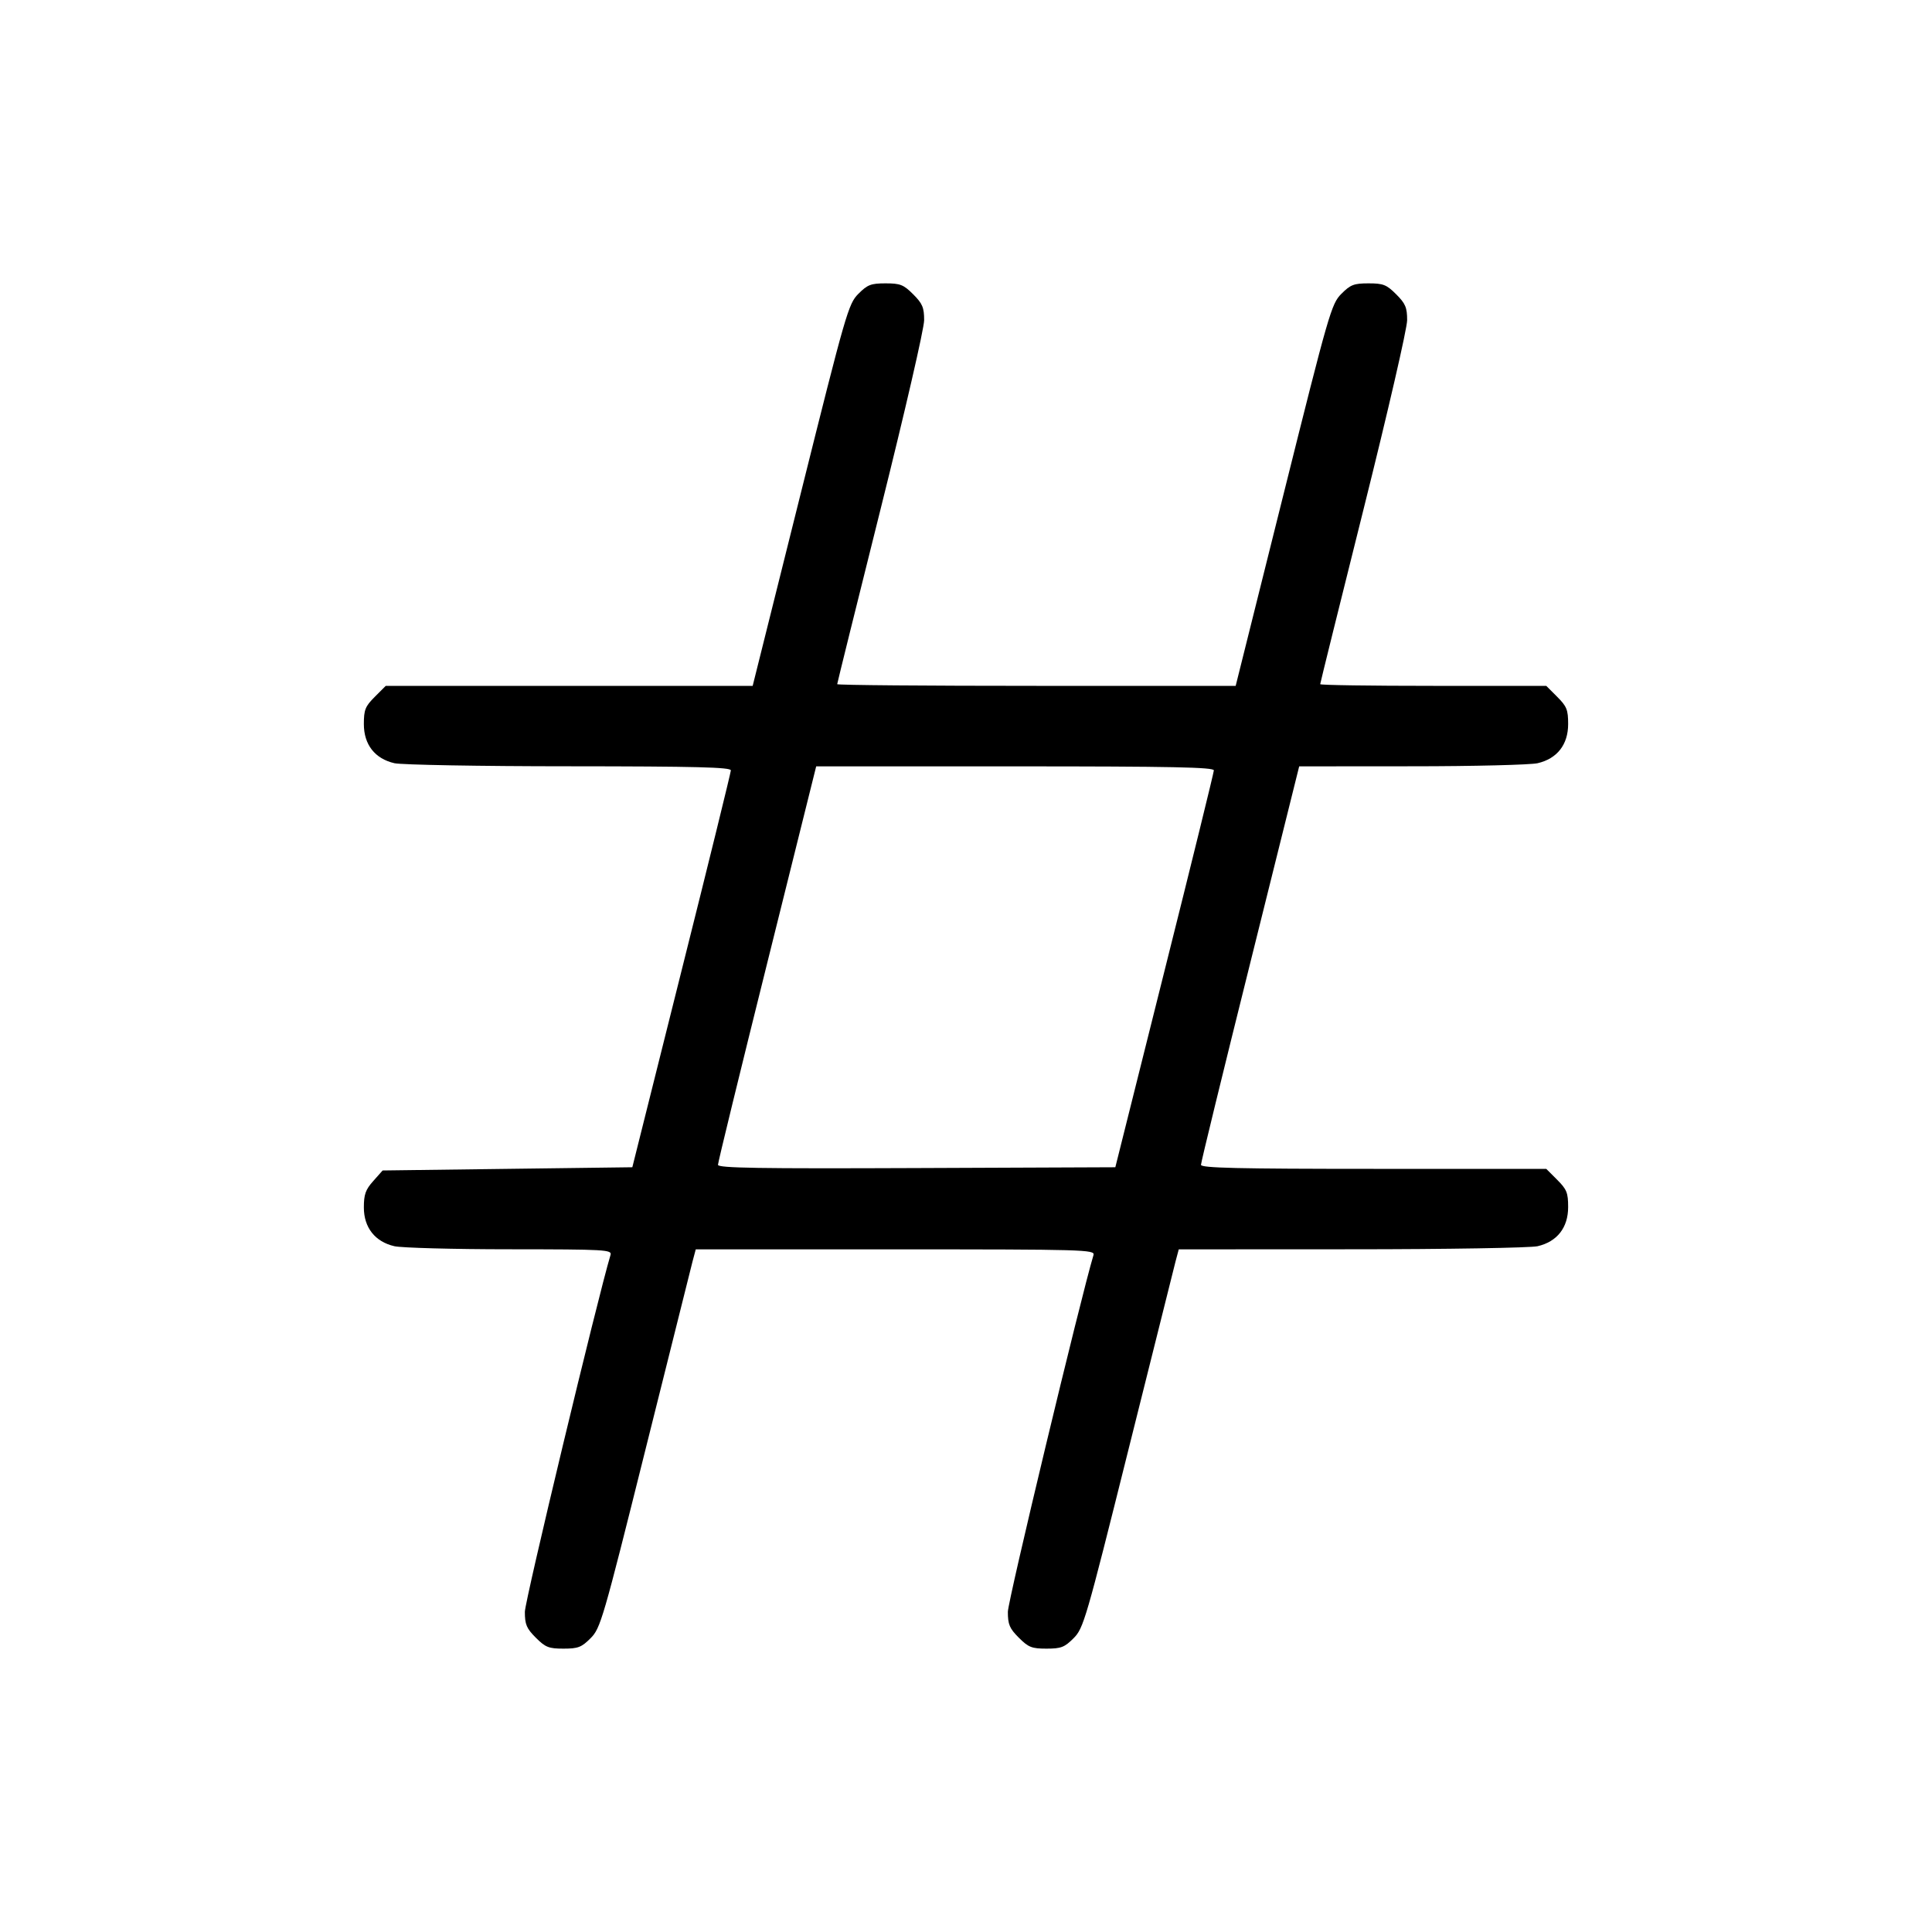 <svg xmlns="http://www.w3.org/2000/svg" class="icon icon-tabler icon-tabler-hash" width="24" height="24" viewBox="0 0 24 24" stroke-width="1" stroke="currentColor" fill="none" stroke-linecap="round" stroke-linejoin="round"><path d="M10.663 3.650 C 10.539 3.775,10.509 3.879,9.942 6.150 L 9.350 8.520 7.071 8.520 L 4.792 8.520 4.656 8.656 C 4.537 8.775,4.520 8.817,4.520 8.995 C 4.520 9.250,4.657 9.425,4.900 9.481 C 4.988 9.501,5.965 9.519,7.070 9.519 C 8.651 9.520,9.080 9.531,9.079 9.570 C 9.078 9.598,8.803 10.718,8.466 12.060 L 7.855 14.500 6.304 14.520 L 4.753 14.540 4.637 14.671 C 4.541 14.778,4.520 14.837,4.520 15.000 C 4.520 15.249,4.659 15.426,4.900 15.481 C 4.988 15.501,5.633 15.519,6.333 15.519 C 7.526 15.520,7.604 15.524,7.584 15.590 C 7.424 16.122,6.520 19.887,6.520 20.023 C 6.520 20.180,6.541 20.229,6.656 20.344 C 6.776 20.464,6.817 20.480,7.000 20.480 C 7.182 20.480,7.224 20.463,7.337 20.350 C 7.460 20.226,7.490 20.123,8.015 18.020 C 8.317 16.810,8.582 15.752,8.603 15.670 L 8.643 15.520 11.124 15.520 C 13.469 15.520,13.604 15.524,13.584 15.590 C 13.424 16.122,12.520 19.887,12.520 20.023 C 12.520 20.180,12.541 20.229,12.656 20.344 C 12.776 20.464,12.817 20.480,13.000 20.480 C 13.182 20.480,13.224 20.463,13.337 20.350 C 13.460 20.226,13.490 20.123,14.015 18.020 C 14.317 16.810,14.582 15.752,14.603 15.670 L 14.643 15.520 16.792 15.519 C 17.973 15.519,19.012 15.501,19.100 15.481 C 19.343 15.425,19.480 15.250,19.480 14.995 C 19.480 14.817,19.463 14.775,19.344 14.656 L 19.208 14.520 17.064 14.520 C 15.376 14.520,14.920 14.509,14.919 14.470 C 14.918 14.443,15.193 13.318,15.529 11.970 L 16.139 9.520 17.540 9.519 C 18.310 9.519,19.012 9.501,19.100 9.481 C 19.343 9.425,19.480 9.250,19.480 8.995 C 19.480 8.817,19.463 8.775,19.344 8.656 L 19.208 8.520 17.804 8.520 C 17.032 8.520,16.400 8.511,16.400 8.499 C 16.400 8.488,16.643 7.507,16.940 6.320 C 17.243 5.107,17.480 4.080,17.480 3.977 C 17.480 3.820,17.459 3.771,17.344 3.656 C 17.224 3.536,17.183 3.520,17.000 3.520 C 16.818 3.520,16.776 3.537,16.663 3.650 C 16.539 3.775,16.509 3.879,15.942 6.150 L 15.350 8.520 12.875 8.520 C 11.514 8.520,10.400 8.511,10.400 8.499 C 10.400 8.488,10.643 7.507,10.940 6.320 C 11.243 5.107,11.480 4.080,11.480 3.977 C 11.480 3.820,11.459 3.771,11.344 3.656 C 11.224 3.536,11.183 3.520,11.000 3.520 C 10.818 3.520,10.776 3.537,10.663 3.650 M15.079 9.570 C 15.078 9.598,14.803 10.718,14.466 12.060 L 13.855 14.500 11.388 14.510 C 9.427 14.518,8.920 14.510,8.919 14.470 C 8.918 14.443,9.193 13.318,9.529 11.970 L 10.139 9.520 12.610 9.520 C 14.560 9.520,15.080 9.531,15.079 9.570 " stroke="none" fill="black" fill-rule="evenodd"></path></svg>